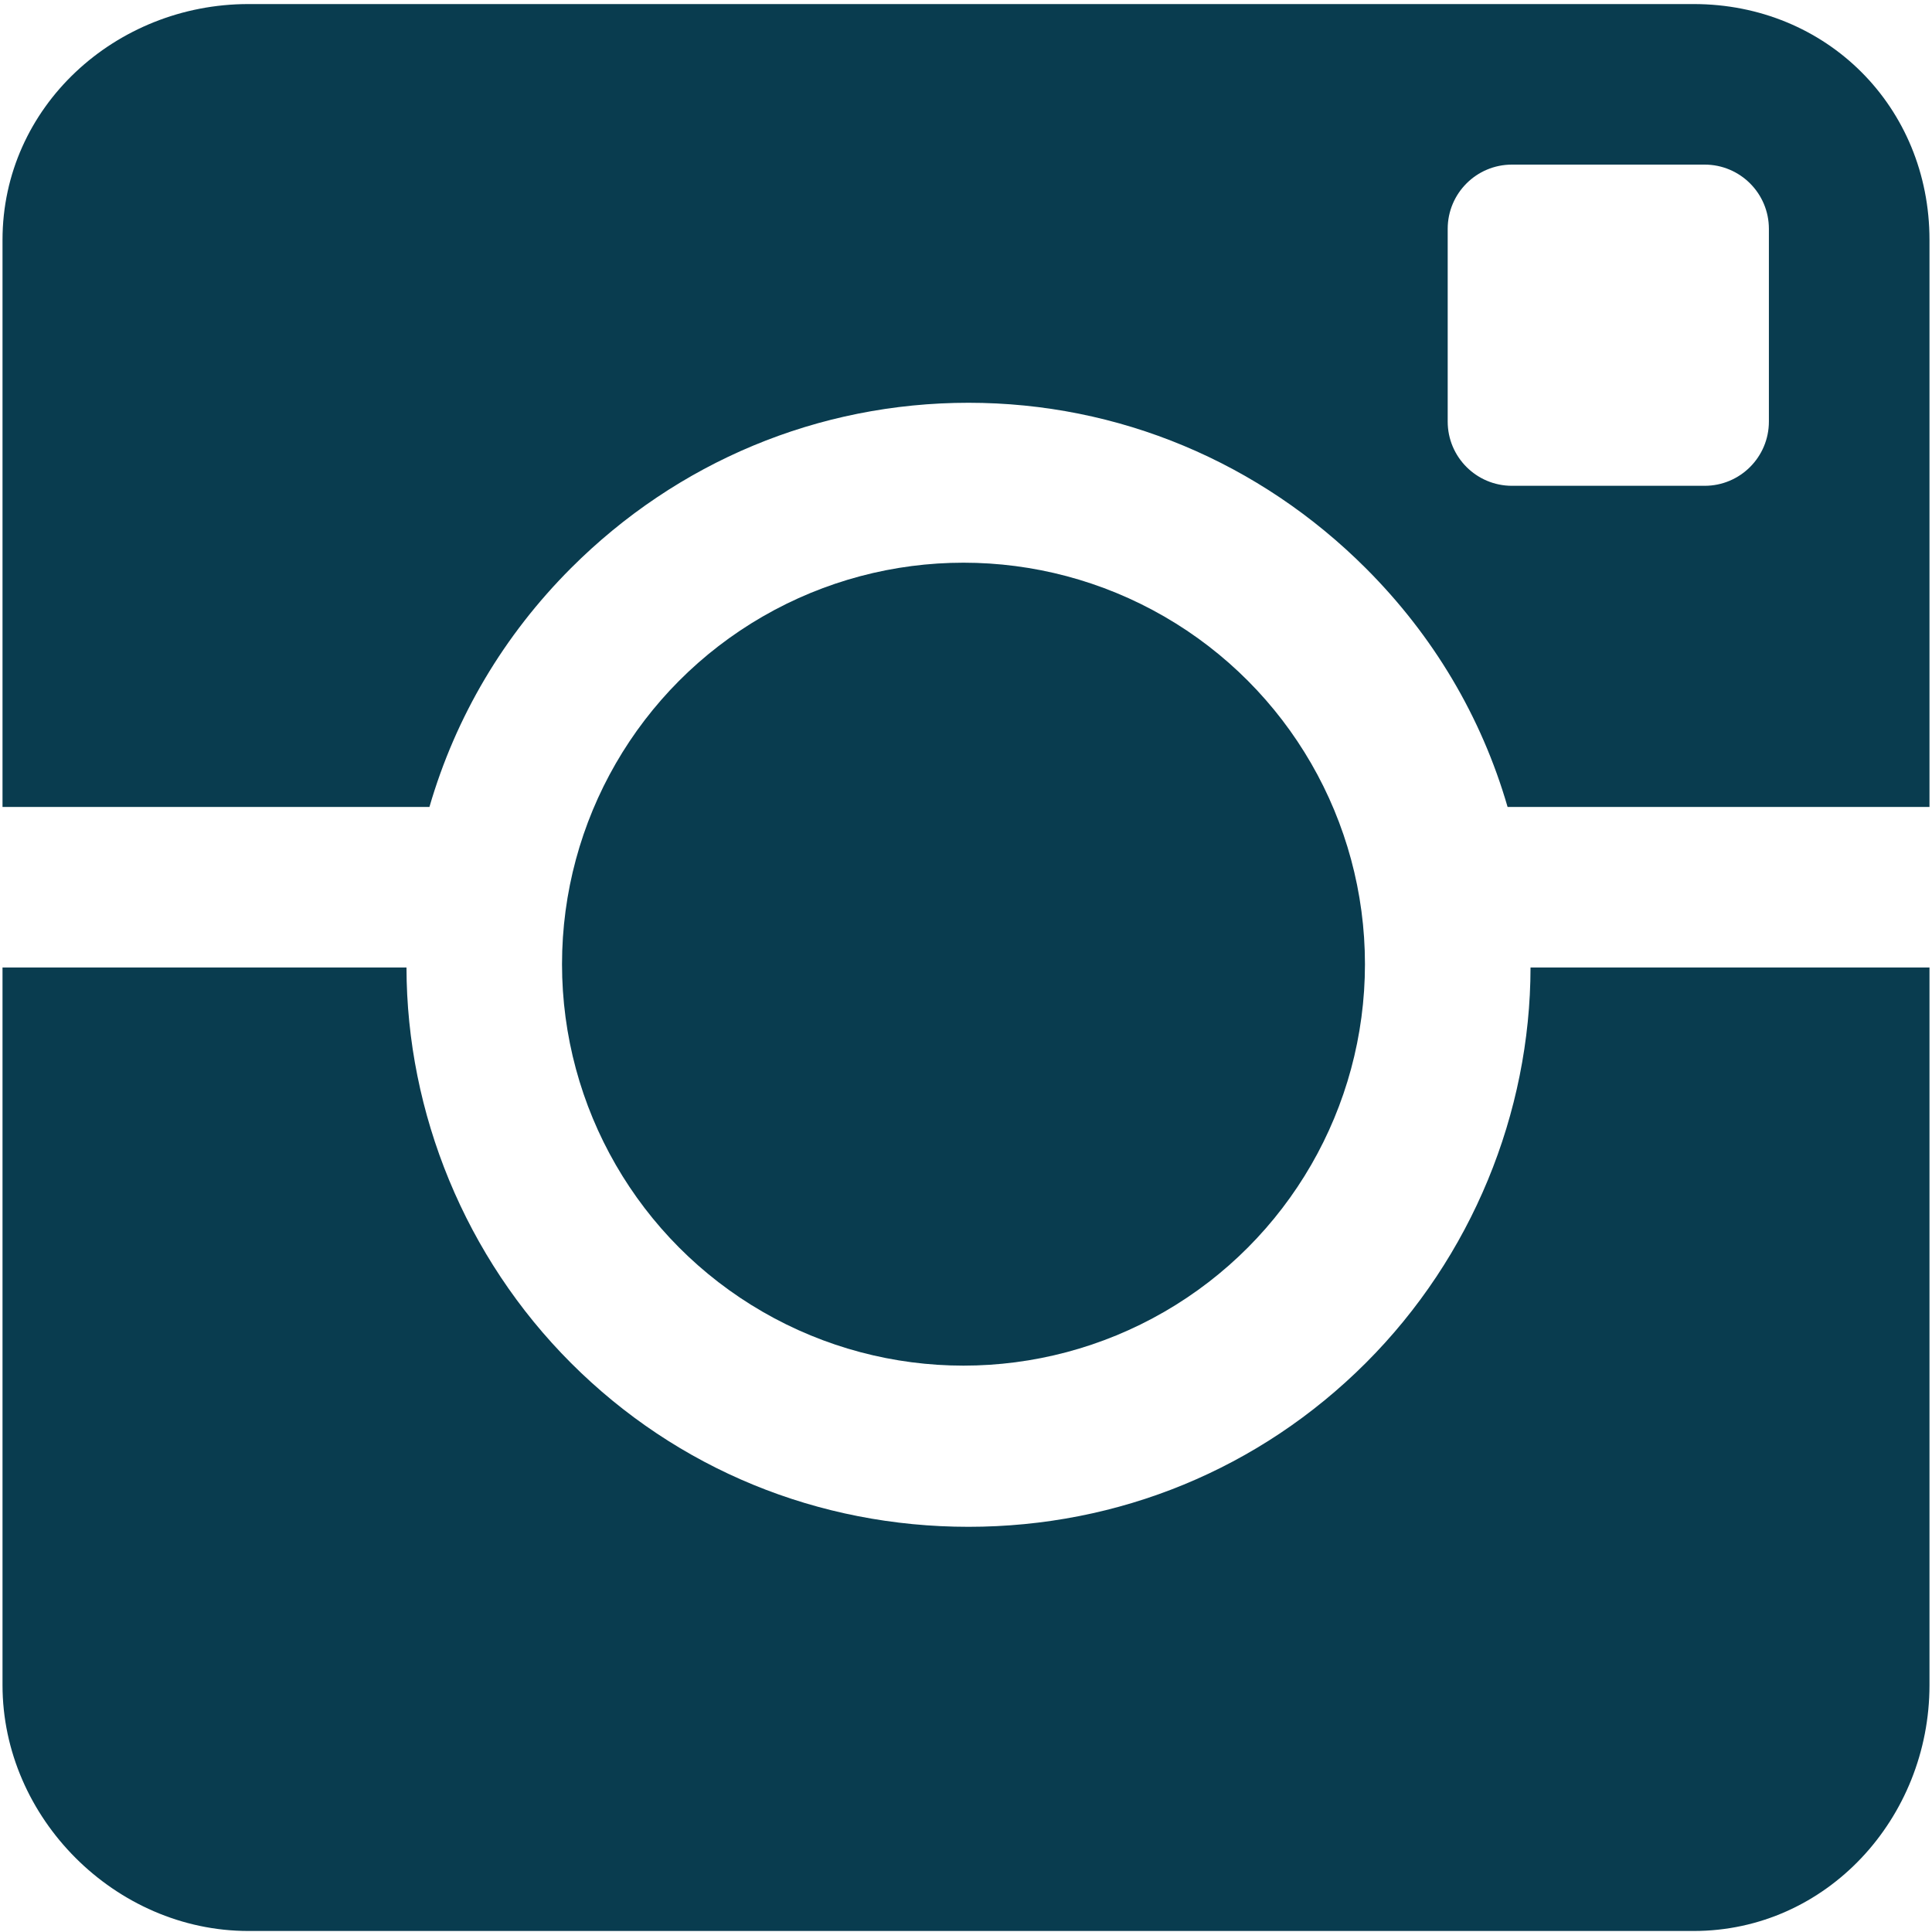 <svg width="40" height="40" viewBox="0 0 40 40" xmlns="http://www.w3.org/2000/svg"><title>instagram</title><desc>Created with Sketch.</desc><g transform="translate(0 .031)" fill="#093c4f" fill-rule="nonzero"><circle cx="19.948" cy="19.931" r="8.312"/><g><path d="M11.824 11.729c2.198-2.198 5.12-3.421 8.228-3.421 3.108 0 6.03 1.23 8.228 3.428 1.394 1.394 2.391 3.07 2.933 4.94h8.735v-11.74c0-2.754-2.129-4.883-4.883-4.883h-29.922c-2.754 0-5.091 2.129-5.091 4.883v11.74h8.839c.543-1.87 1.539-3.552 2.933-4.947zm24.799-3.032c0 .734-.595 1.33-1.33 1.33h-3.99c-.734 0-1.33-.595-1.33-1.33v-3.99c0-.734.595-1.33 1.33-1.33h3.99c.734 0 1.33.595 1.33 1.33v3.99zM28.28 28.185c-2.198 2.198-5.12 3.395-8.228 3.395-3.108 0-6.03-1.191-8.228-3.389-2.194-2.194-3.404-5.178-3.408-8.191h-8.364v14.857c0 2.754 2.337 5.091 5.091 5.091h29.922c2.754 0 4.883-2.337 4.883-5.091v-14.857h-8.26c-.004 3.013-1.214 5.991-3.408 8.185z"/></g></g></svg>